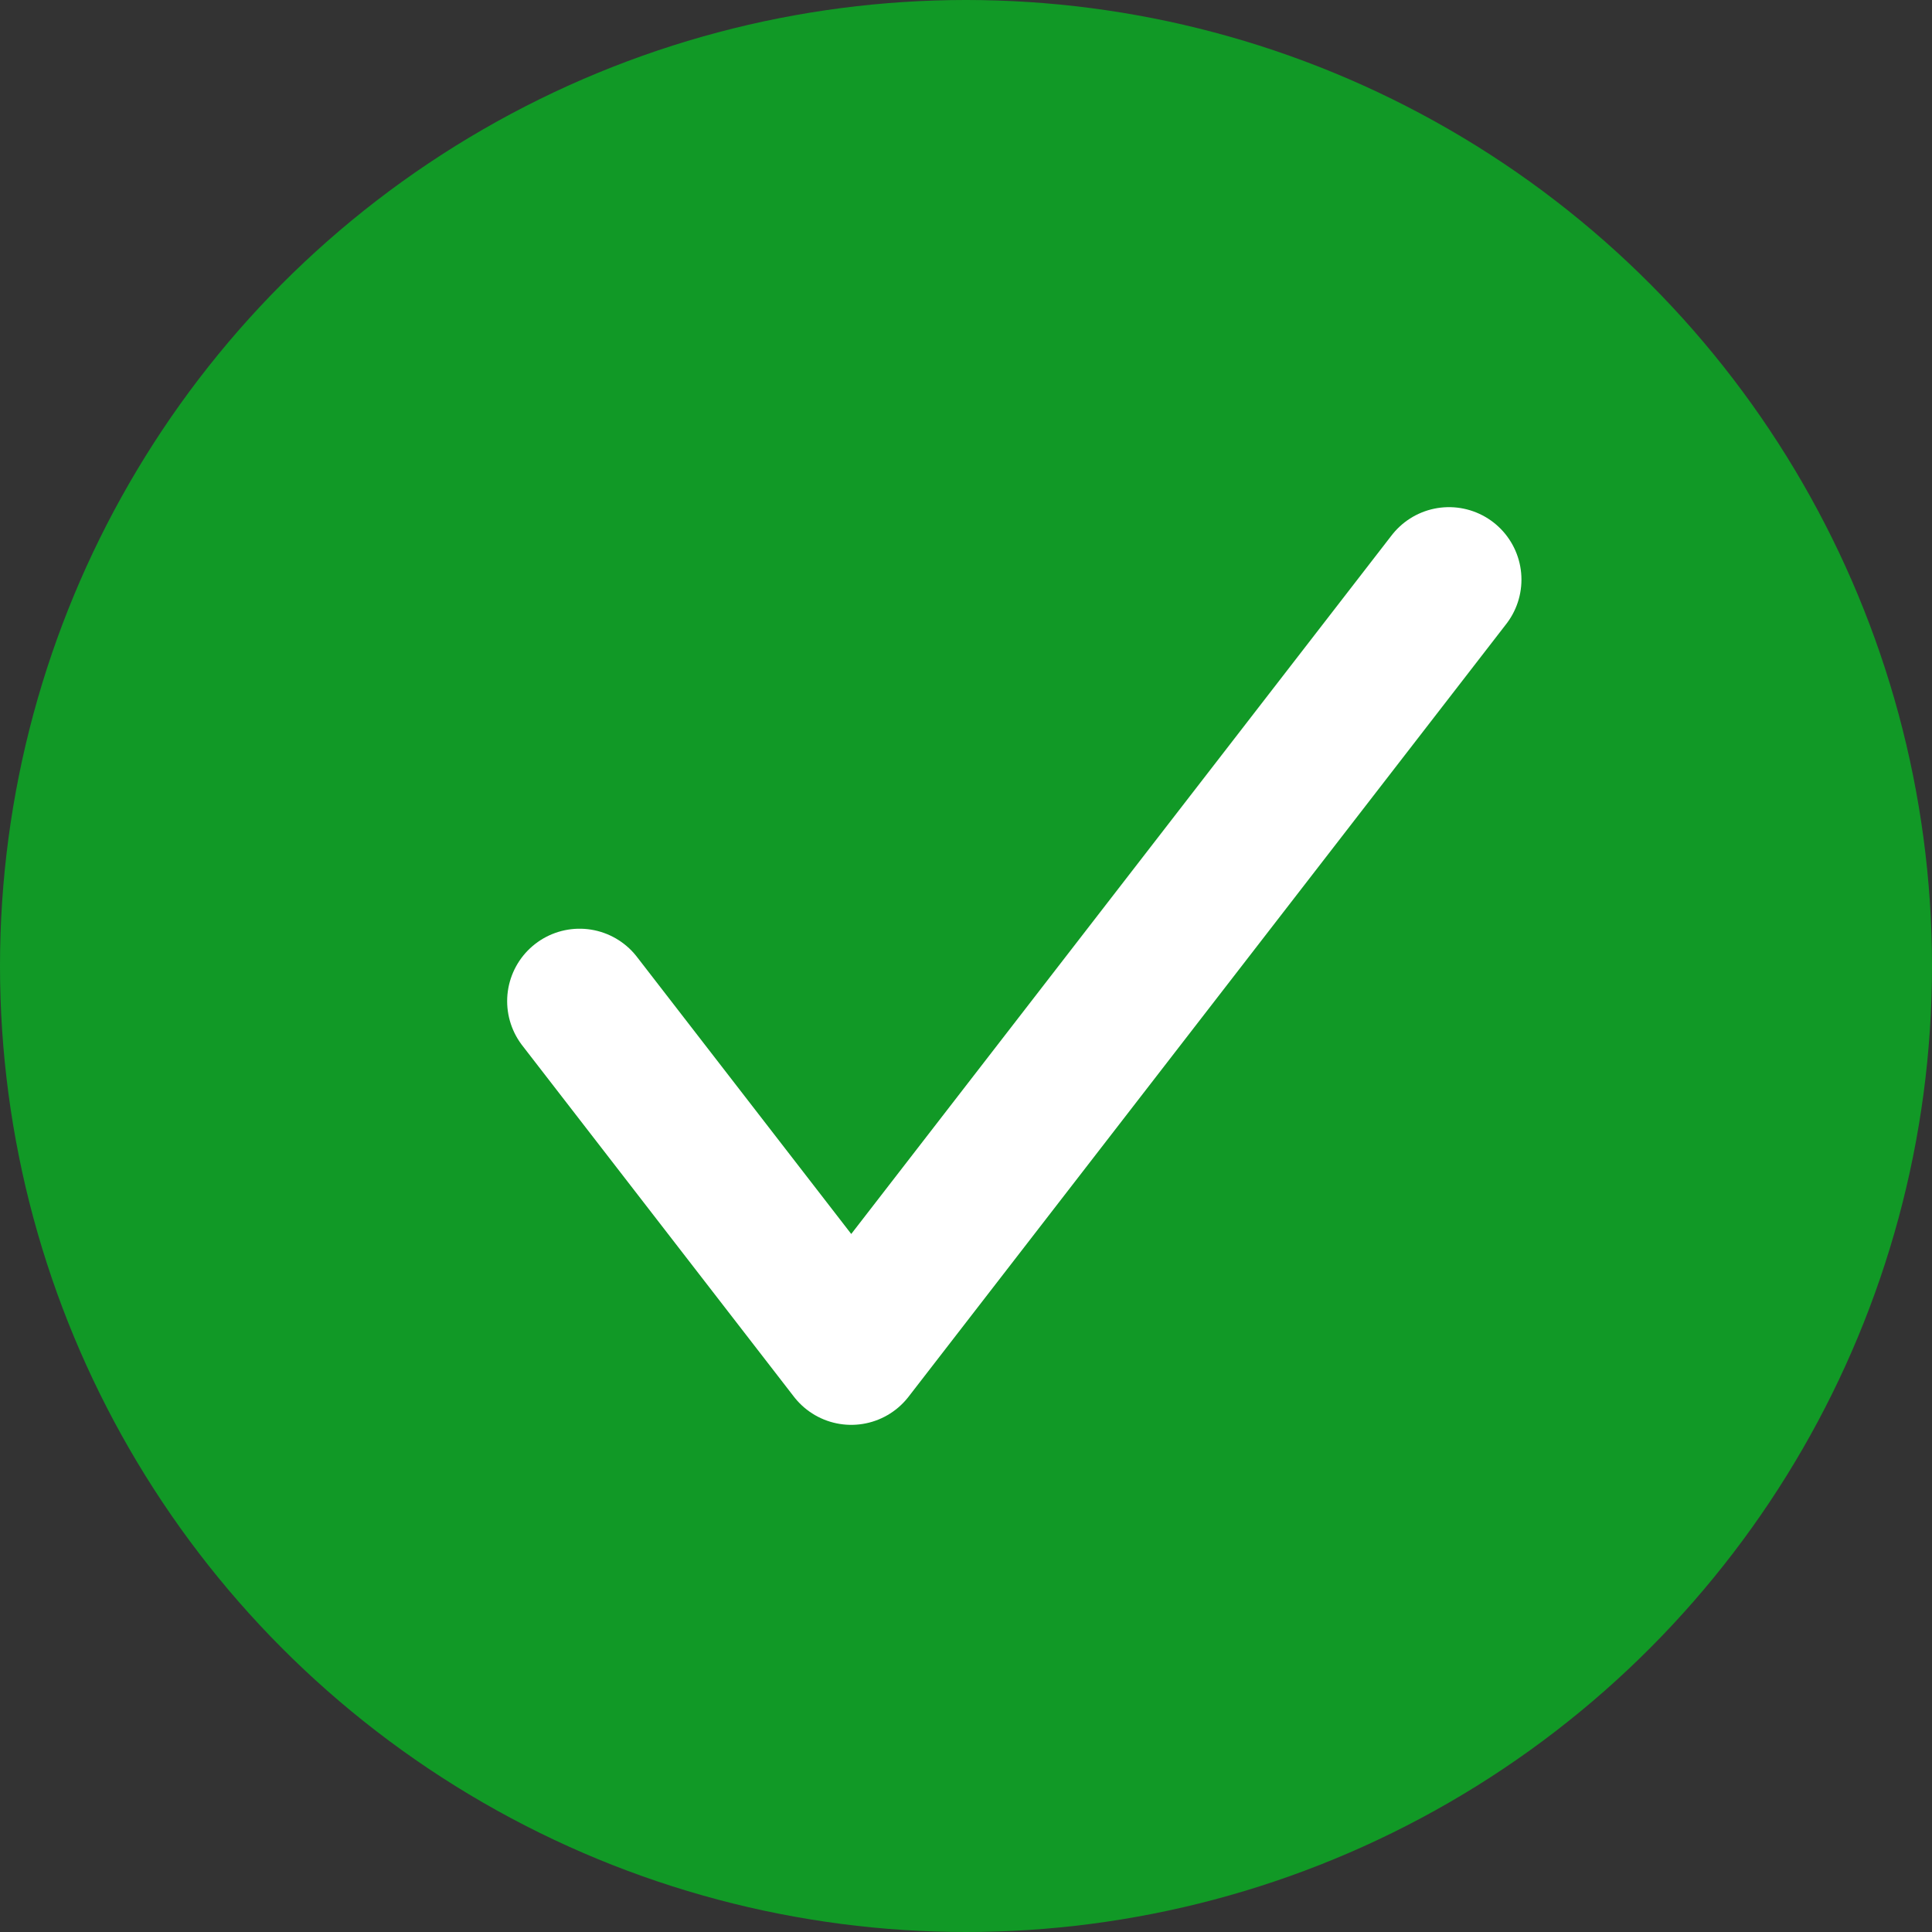 <svg width="20" height="20" viewBox="0 0 20 20" fill="none" xmlns="http://www.w3.org/2000/svg">
<rect x="0" y="0" width="20" height="20" fill="#333333" stroke="none"/>
<circle cx="10" cy="10" r="10" fill="#119926"/>
<path d="M15 6L8.812 14L6 10.364" stroke="white" stroke-width="1.5" stroke-linecap="round" stroke-linejoin="round"/>
</svg>
